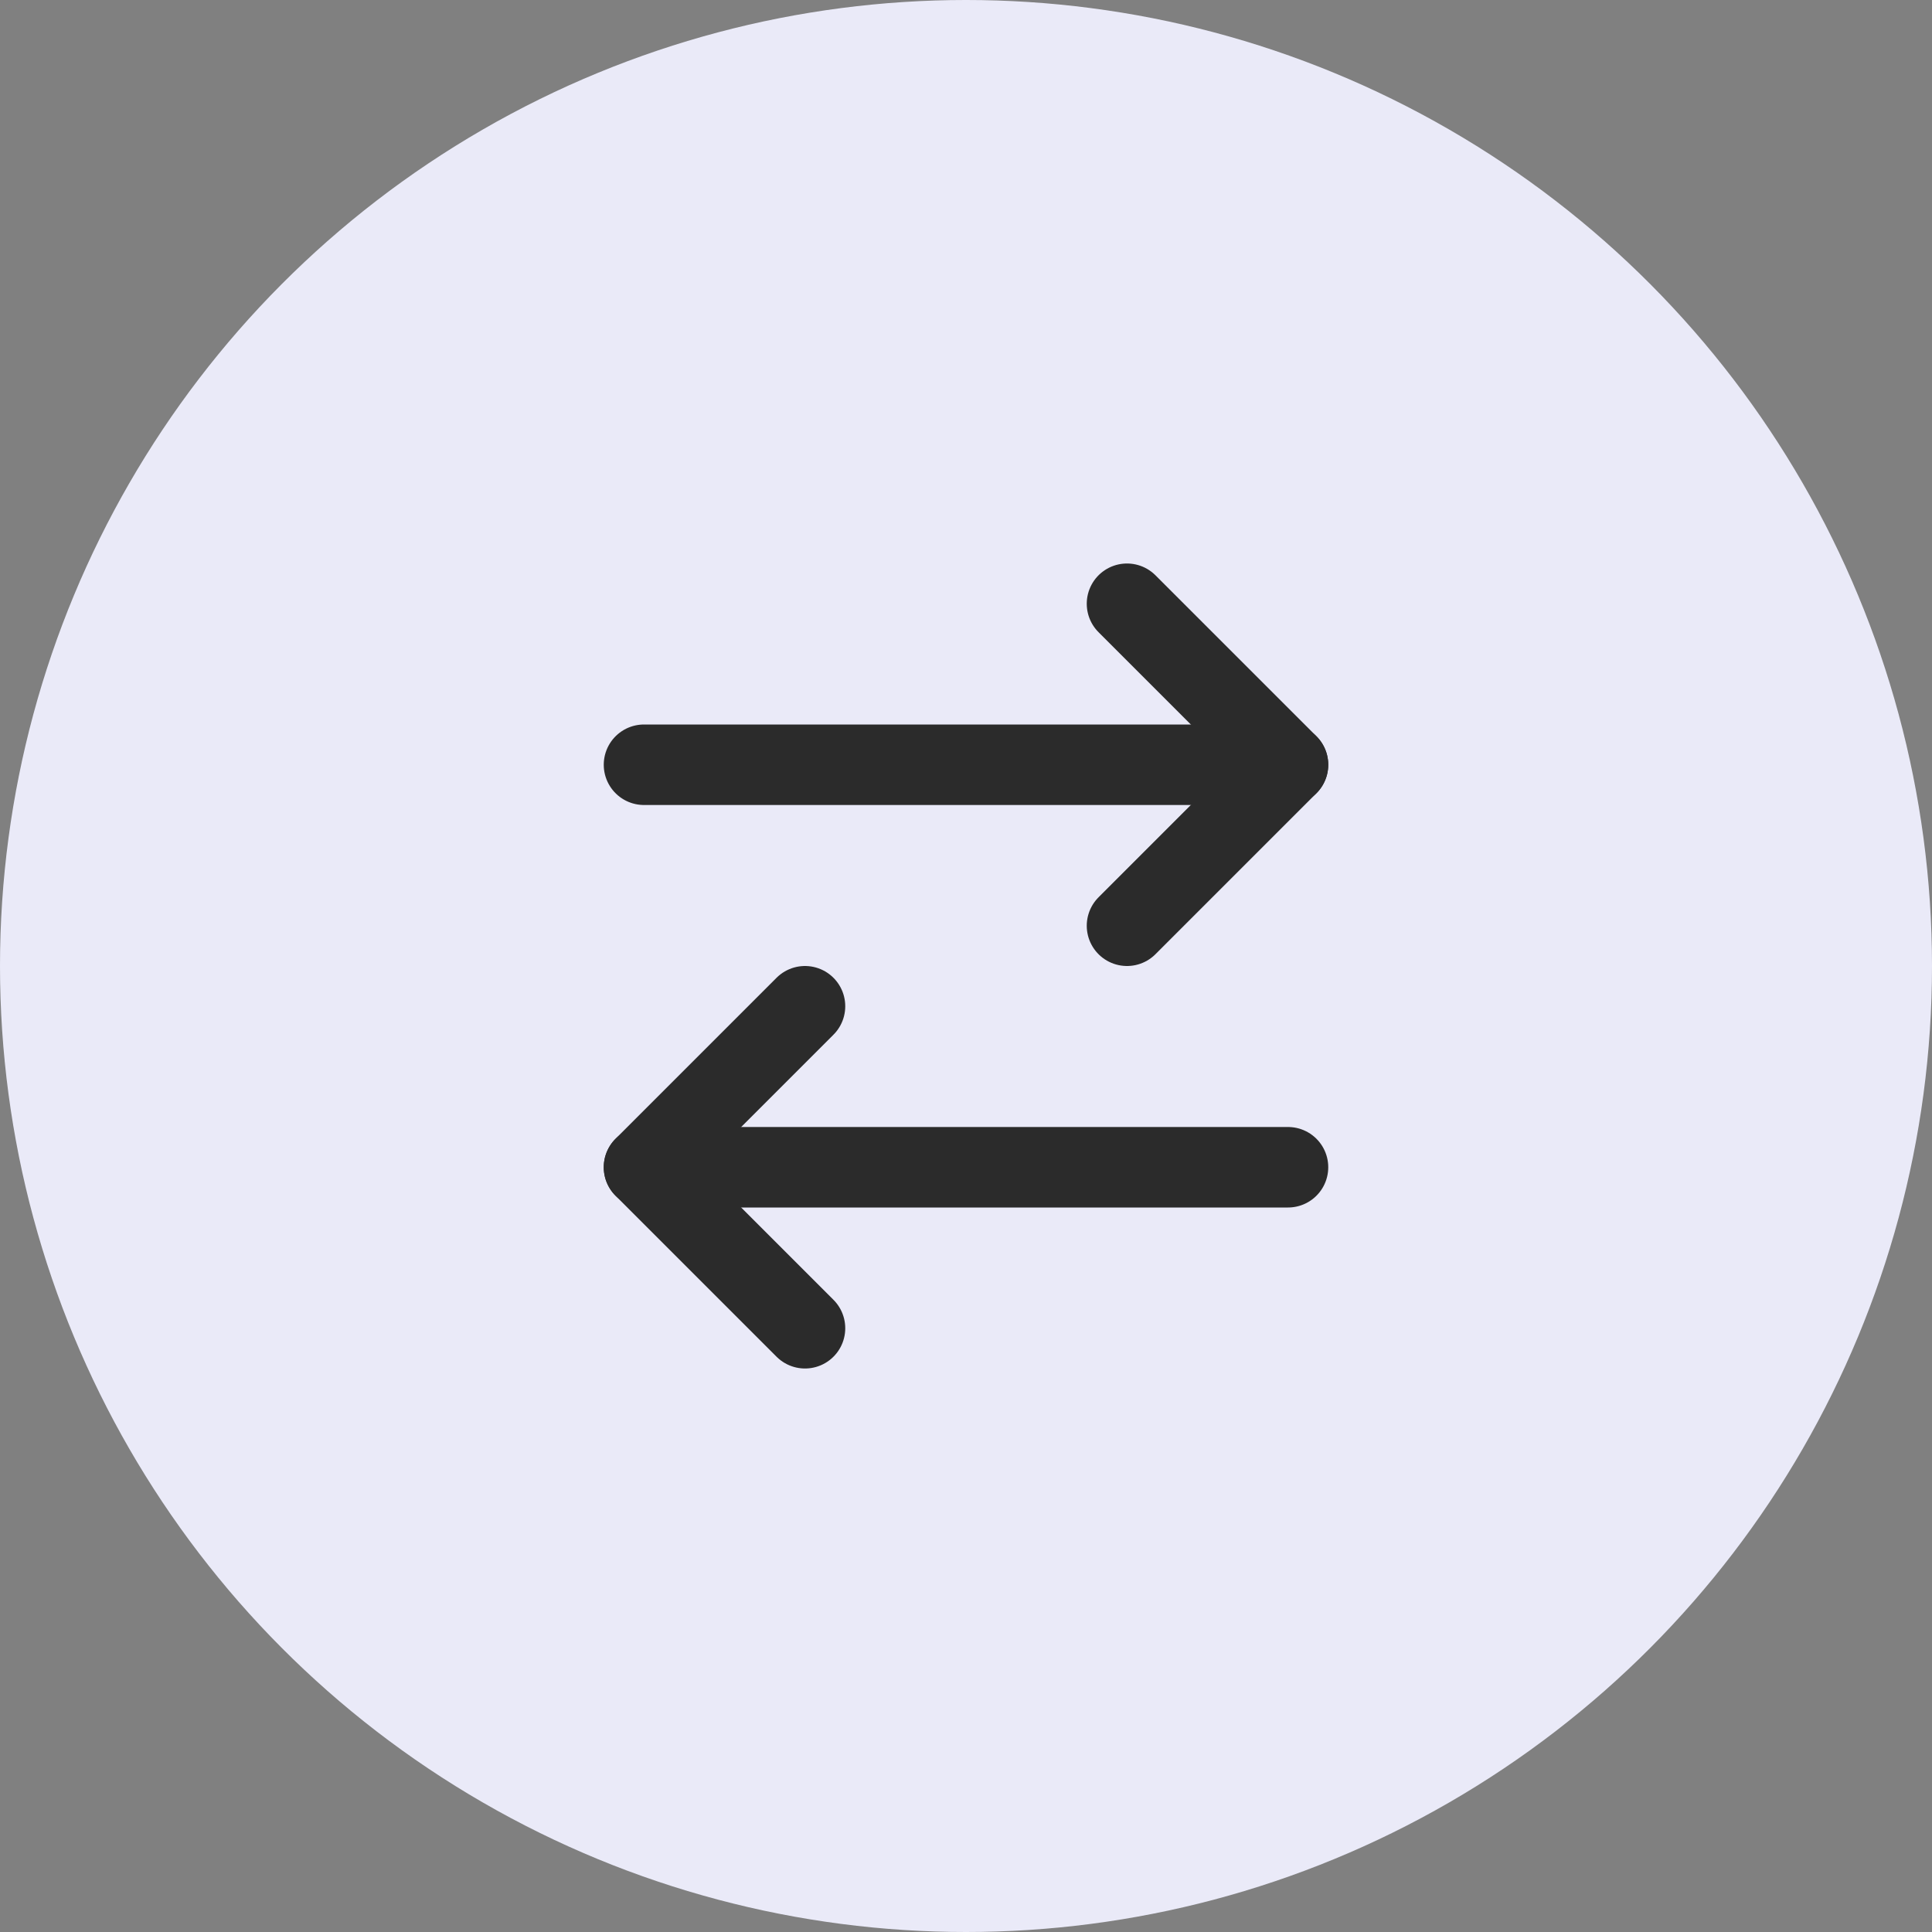 <svg id="Component_5_1" data-name="Component 5 – 1" xmlns="http://www.w3.org/2000/svg" width="48" height="48" viewBox="0 0 48 48">
  <rect x="0" y="0" width="48" height="48" fill="#808080" stroke="none"/>
  <circle id="Ellipse_346" data-name="Ellipse 346" cx="24" cy="24" r="24" fill="#eaeaf8"/>
  <g id="arrow-right-left" transform="translate(12 12)">
    <path id="Path_41067" data-name="Path 41067" d="M16,3l4,4-4,4" fill="none" stroke="#2b2b2b" stroke-linecap="round" stroke-linejoin="round" stroke-width="2"/>
    <path id="Path_41068" data-name="Path 41068" d="M20,7H4" fill="none" stroke="#2b2b2b" stroke-linecap="round" stroke-linejoin="round" stroke-width="2"/>
    <path id="Path_41069" data-name="Path 41069" d="M8,21,4,17l4-4" fill="none" stroke="#2b2b2b" stroke-linecap="round" stroke-linejoin="round" stroke-width="2"/>
    <path id="Path_41070" data-name="Path 41070" d="M4,17H20" fill="none" stroke="#2b2b2b" stroke-linecap="round" stroke-linejoin="round" stroke-width="2"/>
  </g>
</svg>
